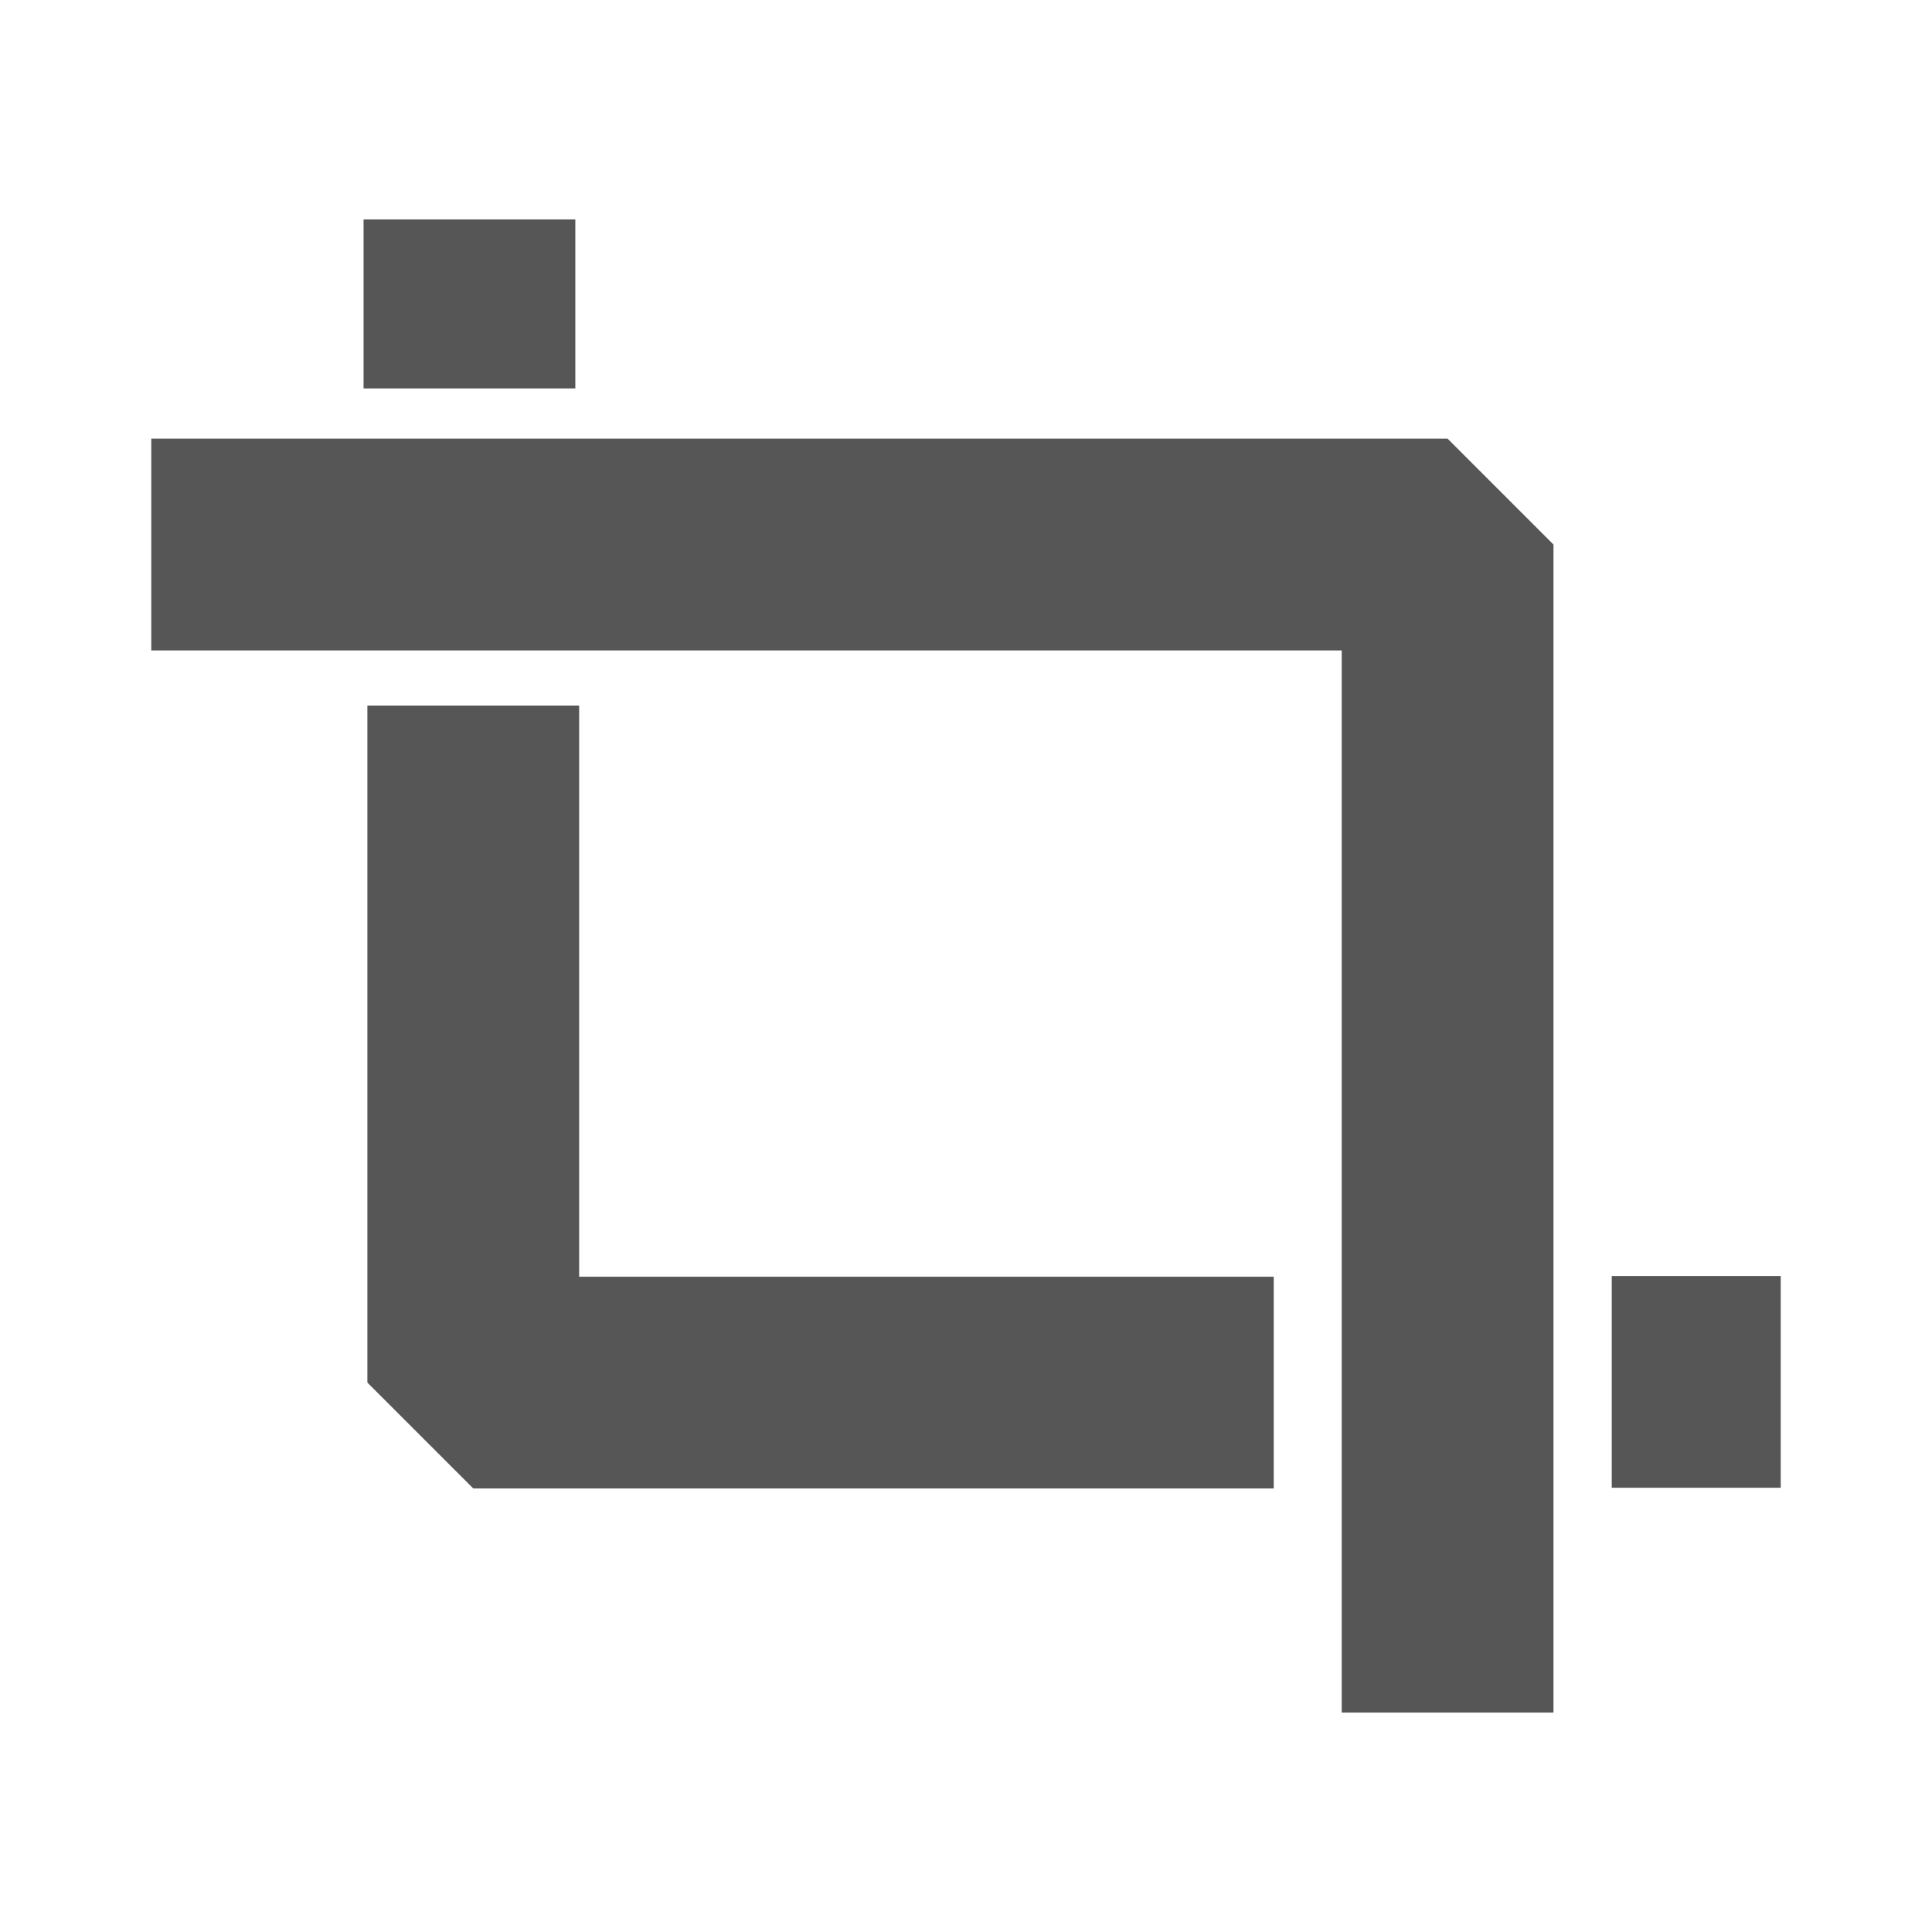 <?xml version="1.0" encoding="UTF-8" standalone="no"?>
<!-- Created with Inkscape (http://www.inkscape.org/) -->

<svg
   xmlns:dc="http://purl.org/dc/elements/1.1/"
   xmlns:cc="http://creativecommons.org/ns#"
   xmlns:rdf="http://www.w3.org/1999/02/22-rdf-syntax-ns#"
   xmlns:svg="http://www.w3.org/2000/svg"
   xmlns="http://www.w3.org/2000/svg"
   xmlns:sodipodi="http://sodipodi.sourceforge.net/DTD/sodipodi-0.dtd"
   xmlns:inkscape="http://www.inkscape.org/namespaces/inkscape"
   width="21"
   height="21"
   viewBox="0 0 5.556 5.556"
   version="1.1"
   id="svg8"
   inkscape:version="0.92.4 5da689c313, 2019-01-14"
   sodipodi:docname="image-crop.svg">
  <defs
     id="defs2" />
  <sodipodi:namedview
     id="base"
     pagecolor="#ffffff"
     bordercolor="#666666"
     borderopacity="1.0"
     inkscape:pageopacity="0.0"
     inkscape:pageshadow="2"
     inkscape:zoom="11.2"
     inkscape:cx="21.195565"
     inkscape:cy="11.140998"
     inkscape:document-units="mm"
     inkscape:current-layer="layer1"
     showgrid="false"
     units="px"
     inkscape:window-width="1530"
     inkscape:window-height="710"
     inkscape:window-x="496"
     inkscape:window-y="146"
     inkscape:window-maximized="0" />
  <g
     inkscape:label="Layer 1"
     inkscape:groupmode="layer"
     id="layer1"
     transform="translate(0,-291.444)">
    <path
       style="fill:none;stroke:#565656;stroke-width:0.609;stroke-linecap:butt;stroke-linejoin:bevel;stroke-miterlimit:4;stroke-dasharray:none;stroke-opacity:1"
       d="M 0.435,293.01 H 4.163 v 3.359"
       id="path1366"
       inkscape:connector-curvature="0"
       sodipodi:nodetypes="ccc" />
    <path
       style="fill:none;stroke:#565656;stroke-width:0.609;stroke-linecap:butt;stroke-linejoin:miter;stroke-miterlimit:4;stroke-dasharray:none;stroke-opacity:1"
       d="m 1.35,292.075 v 0.486"
       id="path1368"
       inkscape:connector-curvature="0" />
    <path
       style="fill:none;stroke:#565656;stroke-width:0.609;stroke-linecap:butt;stroke-linejoin:bevel;stroke-miterlimit:4;stroke-dasharray:none;stroke-opacity:1"
       d="m 1.361,293.473 v 1.947 h 2.302"
       id="path1370"
       inkscape:connector-curvature="0"
       sodipodi:nodetypes="ccc" />
    <path
       style="fill:none;stroke:#565656;stroke-width:0.609;stroke-linecap:butt;stroke-linejoin:miter;stroke-miterlimit:4;stroke-dasharray:none;stroke-opacity:1"
       d="M 4.635,295.418 H 5.121"
       id="path1372"
       inkscape:connector-curvature="0"
       sodipodi:nodetypes="cc" />
  </g>
</svg>
